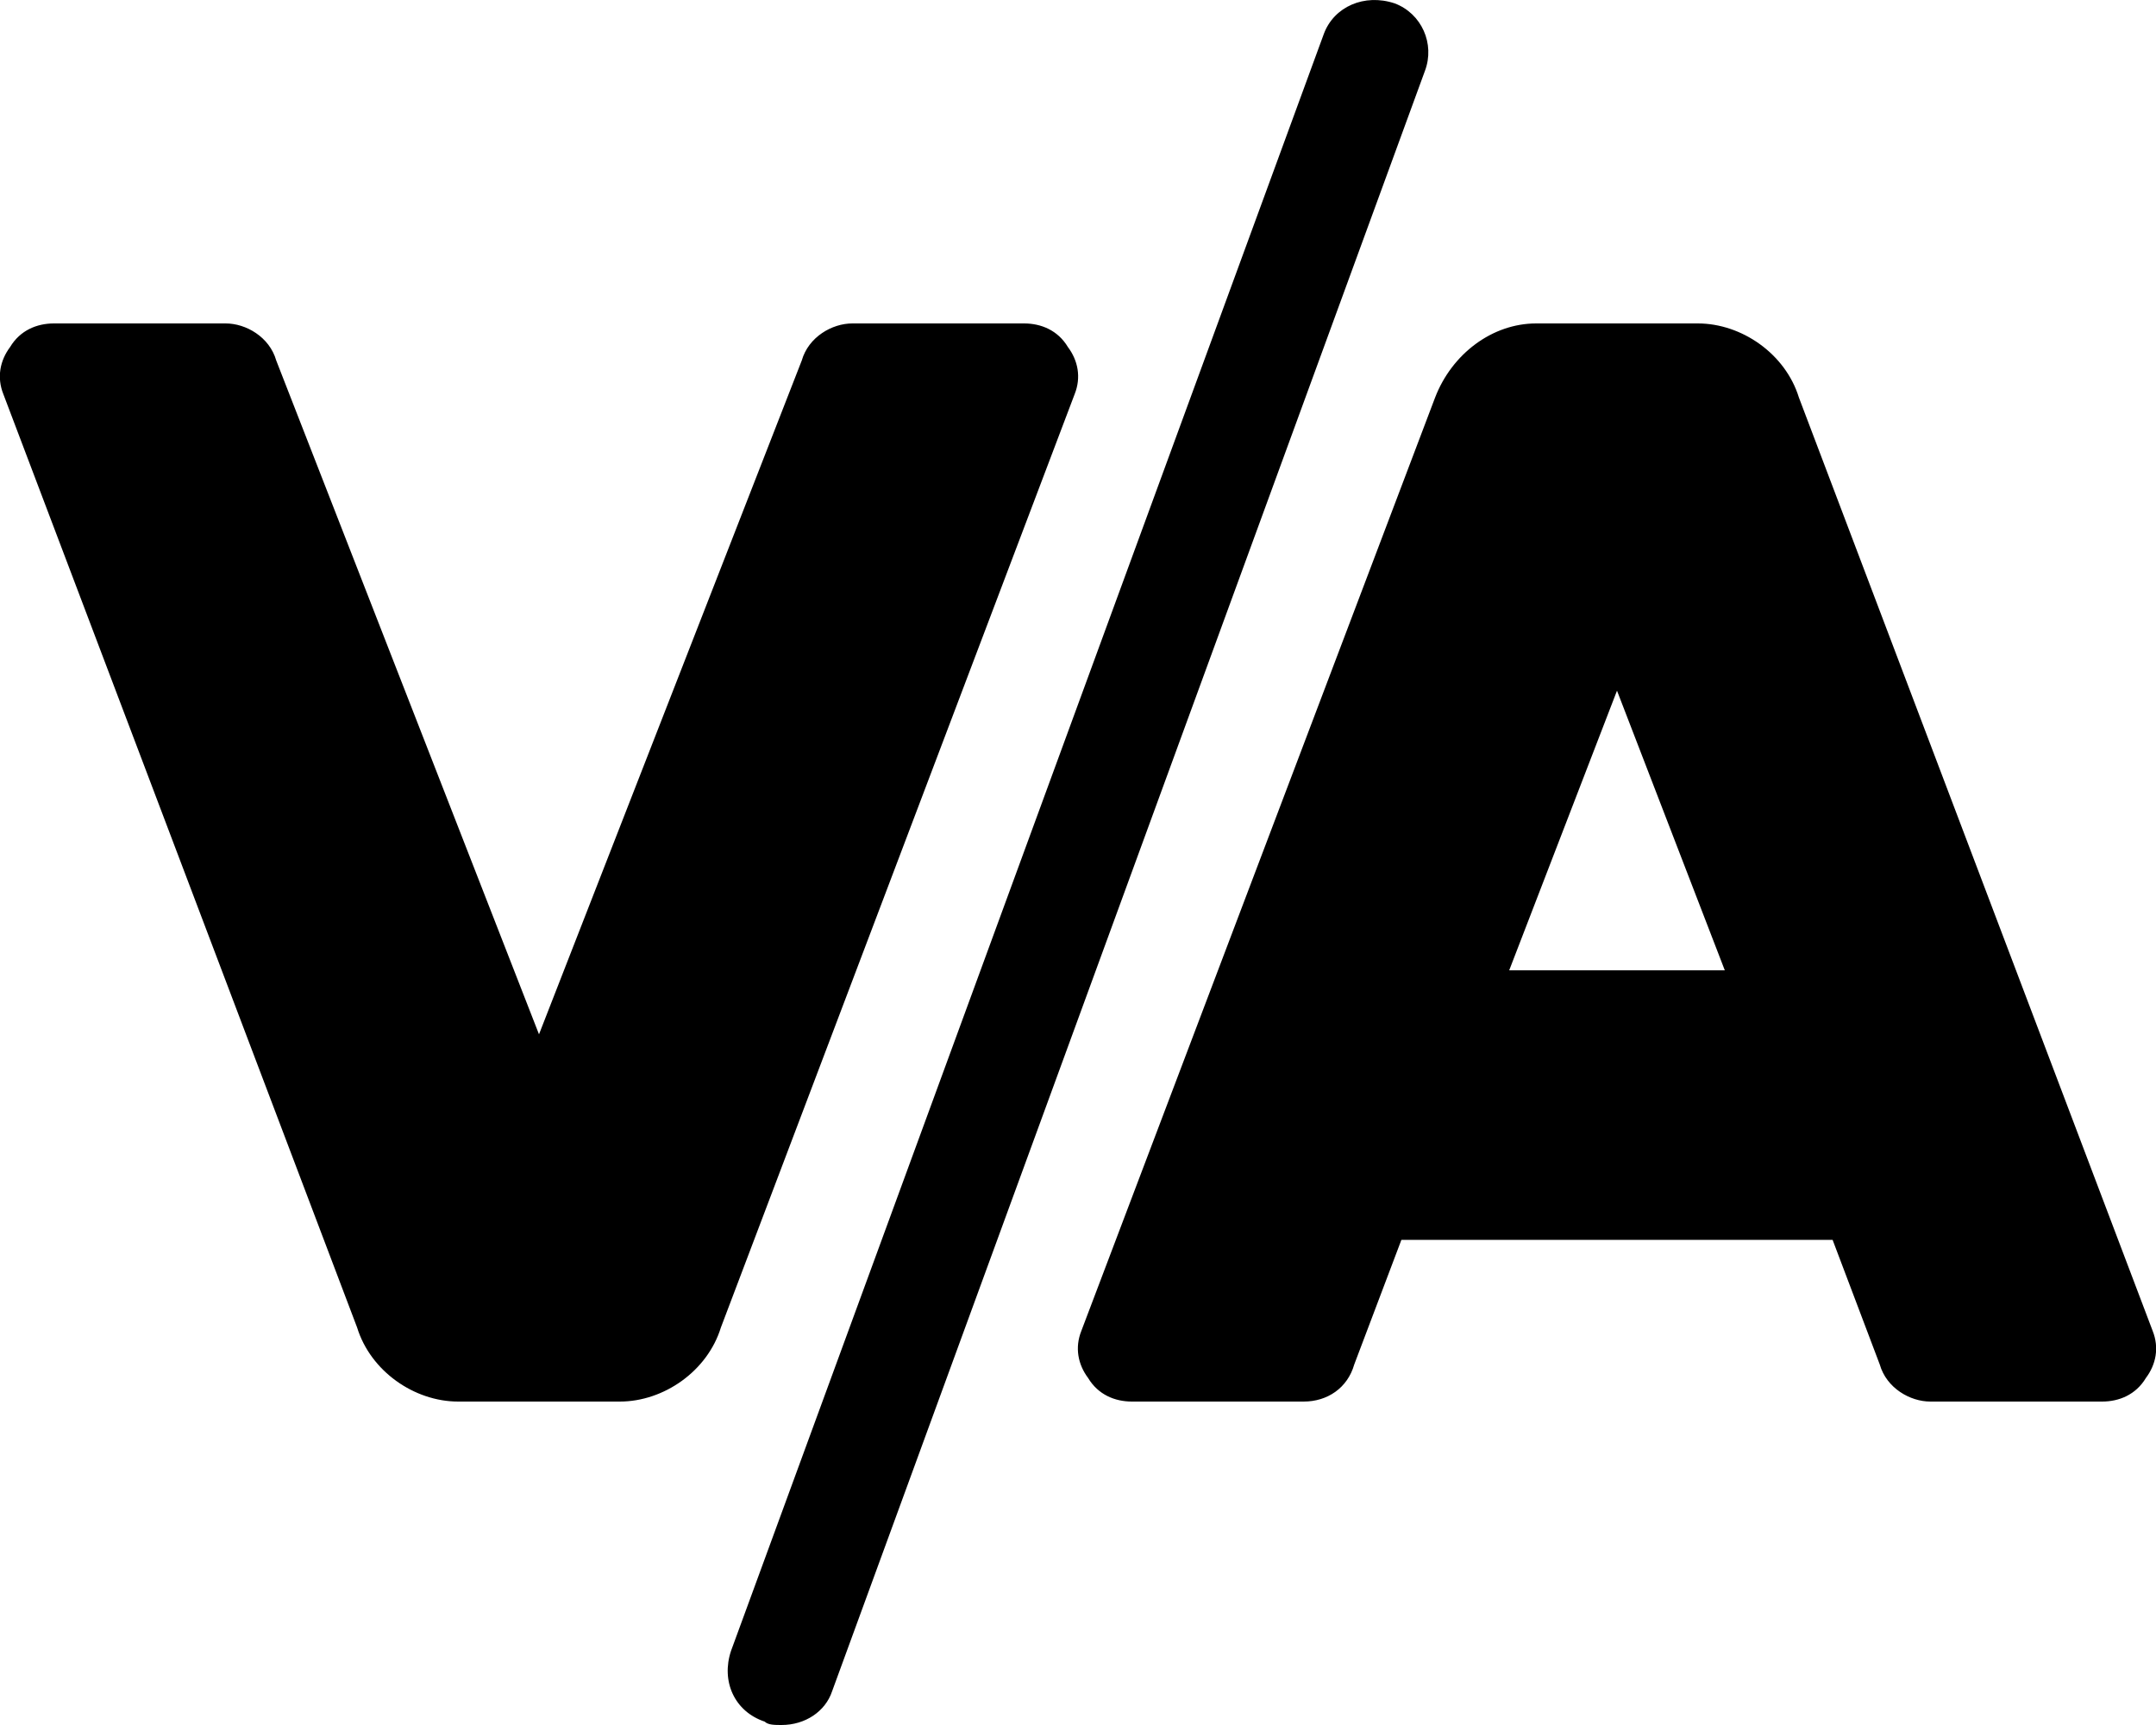 <svg xmlns="http://www.w3.org/2000/svg" viewBox="0 0 640 512"><!-- Font Awesome Pro 6.0.0-alpha1 by @fontawesome - https://fontawesome.com License - https://fontawesome.com/license (Commercial License) --><path d="M317 103C314 98 309 96 304 96H253C247 96 240 100 238 107L160 307L82 107C80 100 73 96 67 96H16C11 96 6 98 3 103C0 107 -1 112 1 117L106 394C110 407 123 416 136 416H184C197 416 210 407 214 394L319 117C321 112 320 107 317 103ZM639 395L534 118C530 105 517 96 504 96H456C443 96 431 105 426 118L321 395C319 400 320 405 323 409C326 414 331 416 336 416H387C394 416 400 412 402 405L416 368H544L558 405C560 412 567 416 573 416H624C629 416 634 414 637 409C640 405 641 400 639 395ZM448 288L480 205L512 288H448ZM414 1C405 -2 396 2 393 10L217 490C214 499 218 508 227 511C228 512 230 512 232 512C239 512 245 508 247 502L423 21C426 13 422 4 414 1Z"/></svg>